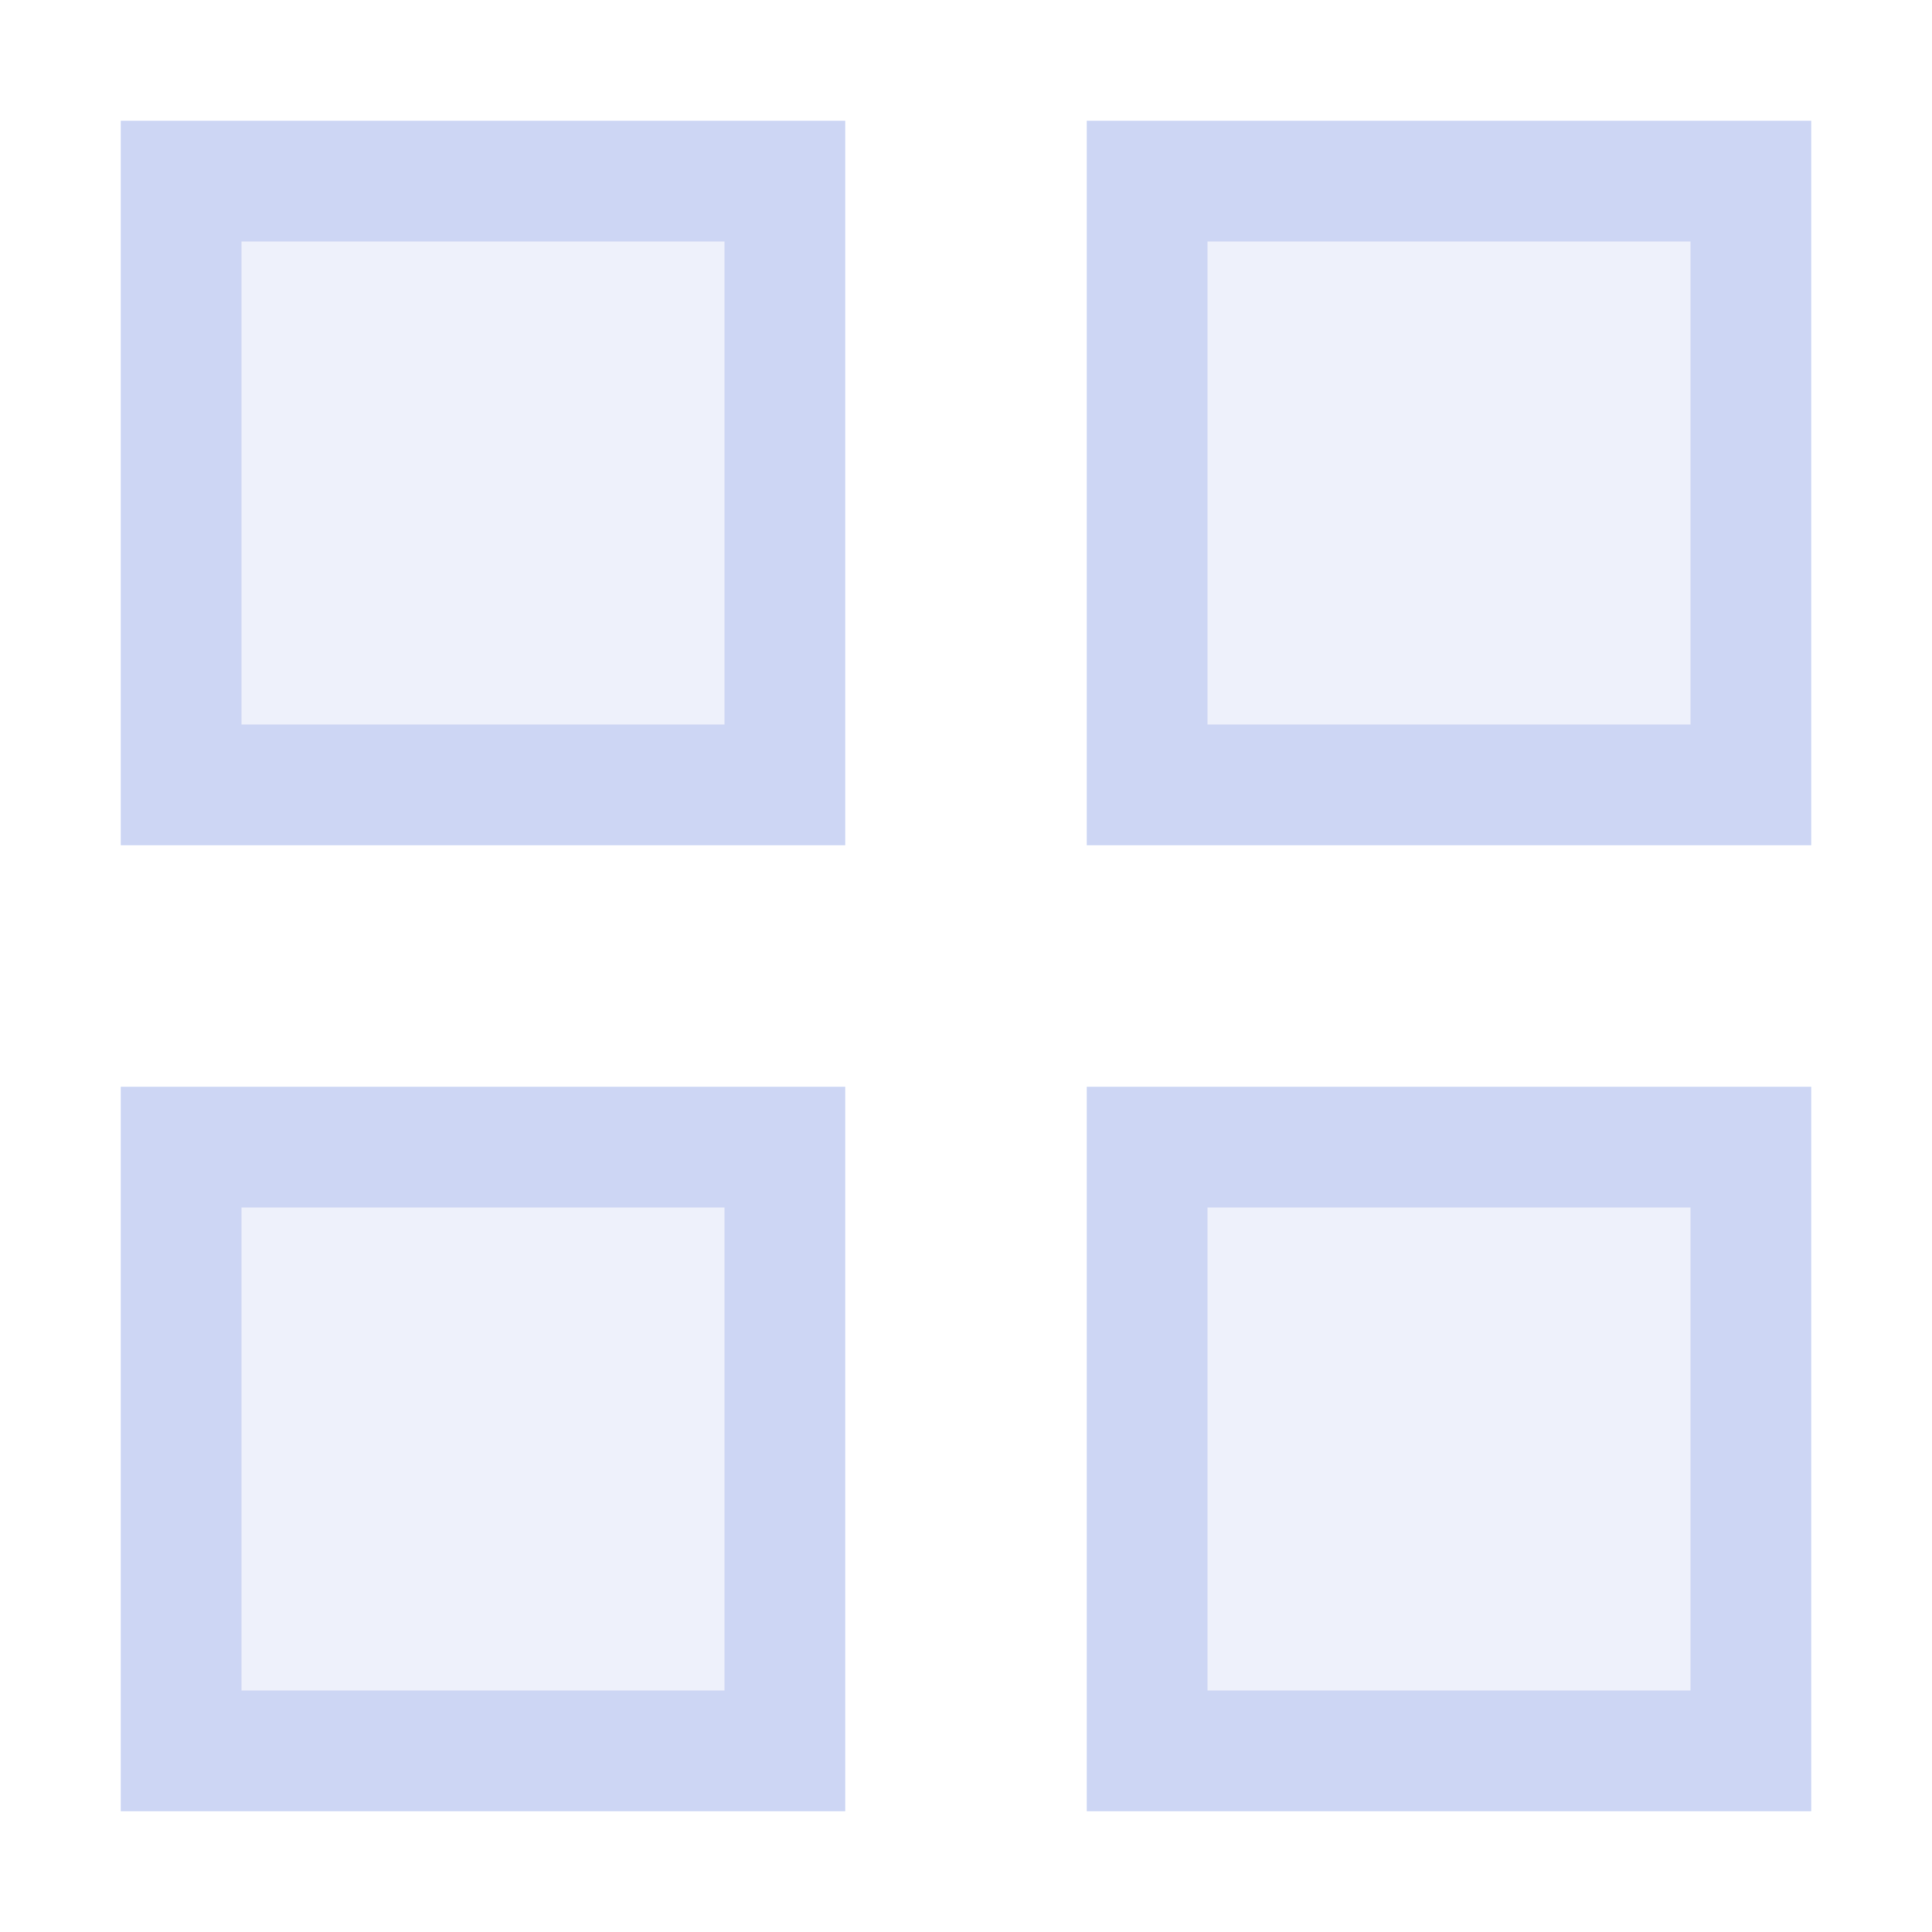 <svg width="16" height="16" version="1.1" xmlns="http://www.w3.org/2000/svg">
 <path d="m1.5 1.5h5v5h-5z" color="#000000" fill="#cdd6f4" opacity=".35" style="-inkscape-stroke:none"/>
 <path d="m1 1v6h6v-6zm1 1h4v4h-4z" color="#000000" fill="#cdd6f4" style="-inkscape-stroke:none"/>
 <path d="m9.5 1.5h5v5h-5z" color="#000000" fill="#cdd6f4" opacity=".35" style="-inkscape-stroke:none"/>
 <path d="m9 1v6h6v-6zm1 1h4v4h-4z" color="#000000" fill="#cdd6f4" style="-inkscape-stroke:none"/>
 <path d="m1.5 9.5h5v5h-5z" color="#000000" fill="#cdd6f4" opacity=".35" style="-inkscape-stroke:none"/>
 <path d="m1 9v6h6v-6zm1 1h4v4h-4z" color="#000000" fill="#cdd6f4" style="-inkscape-stroke:none"/>
 <path d="m9.5 9.5h5v5h-5z" color="#000000" fill="#cdd6f4" opacity=".35" style="-inkscape-stroke:none"/>
 <path d="m9 9v6h6v-6zm1 1h4v4h-4z" color="#000000" fill="#cdd6f4" style="-inkscape-stroke:none"/>
</svg>
